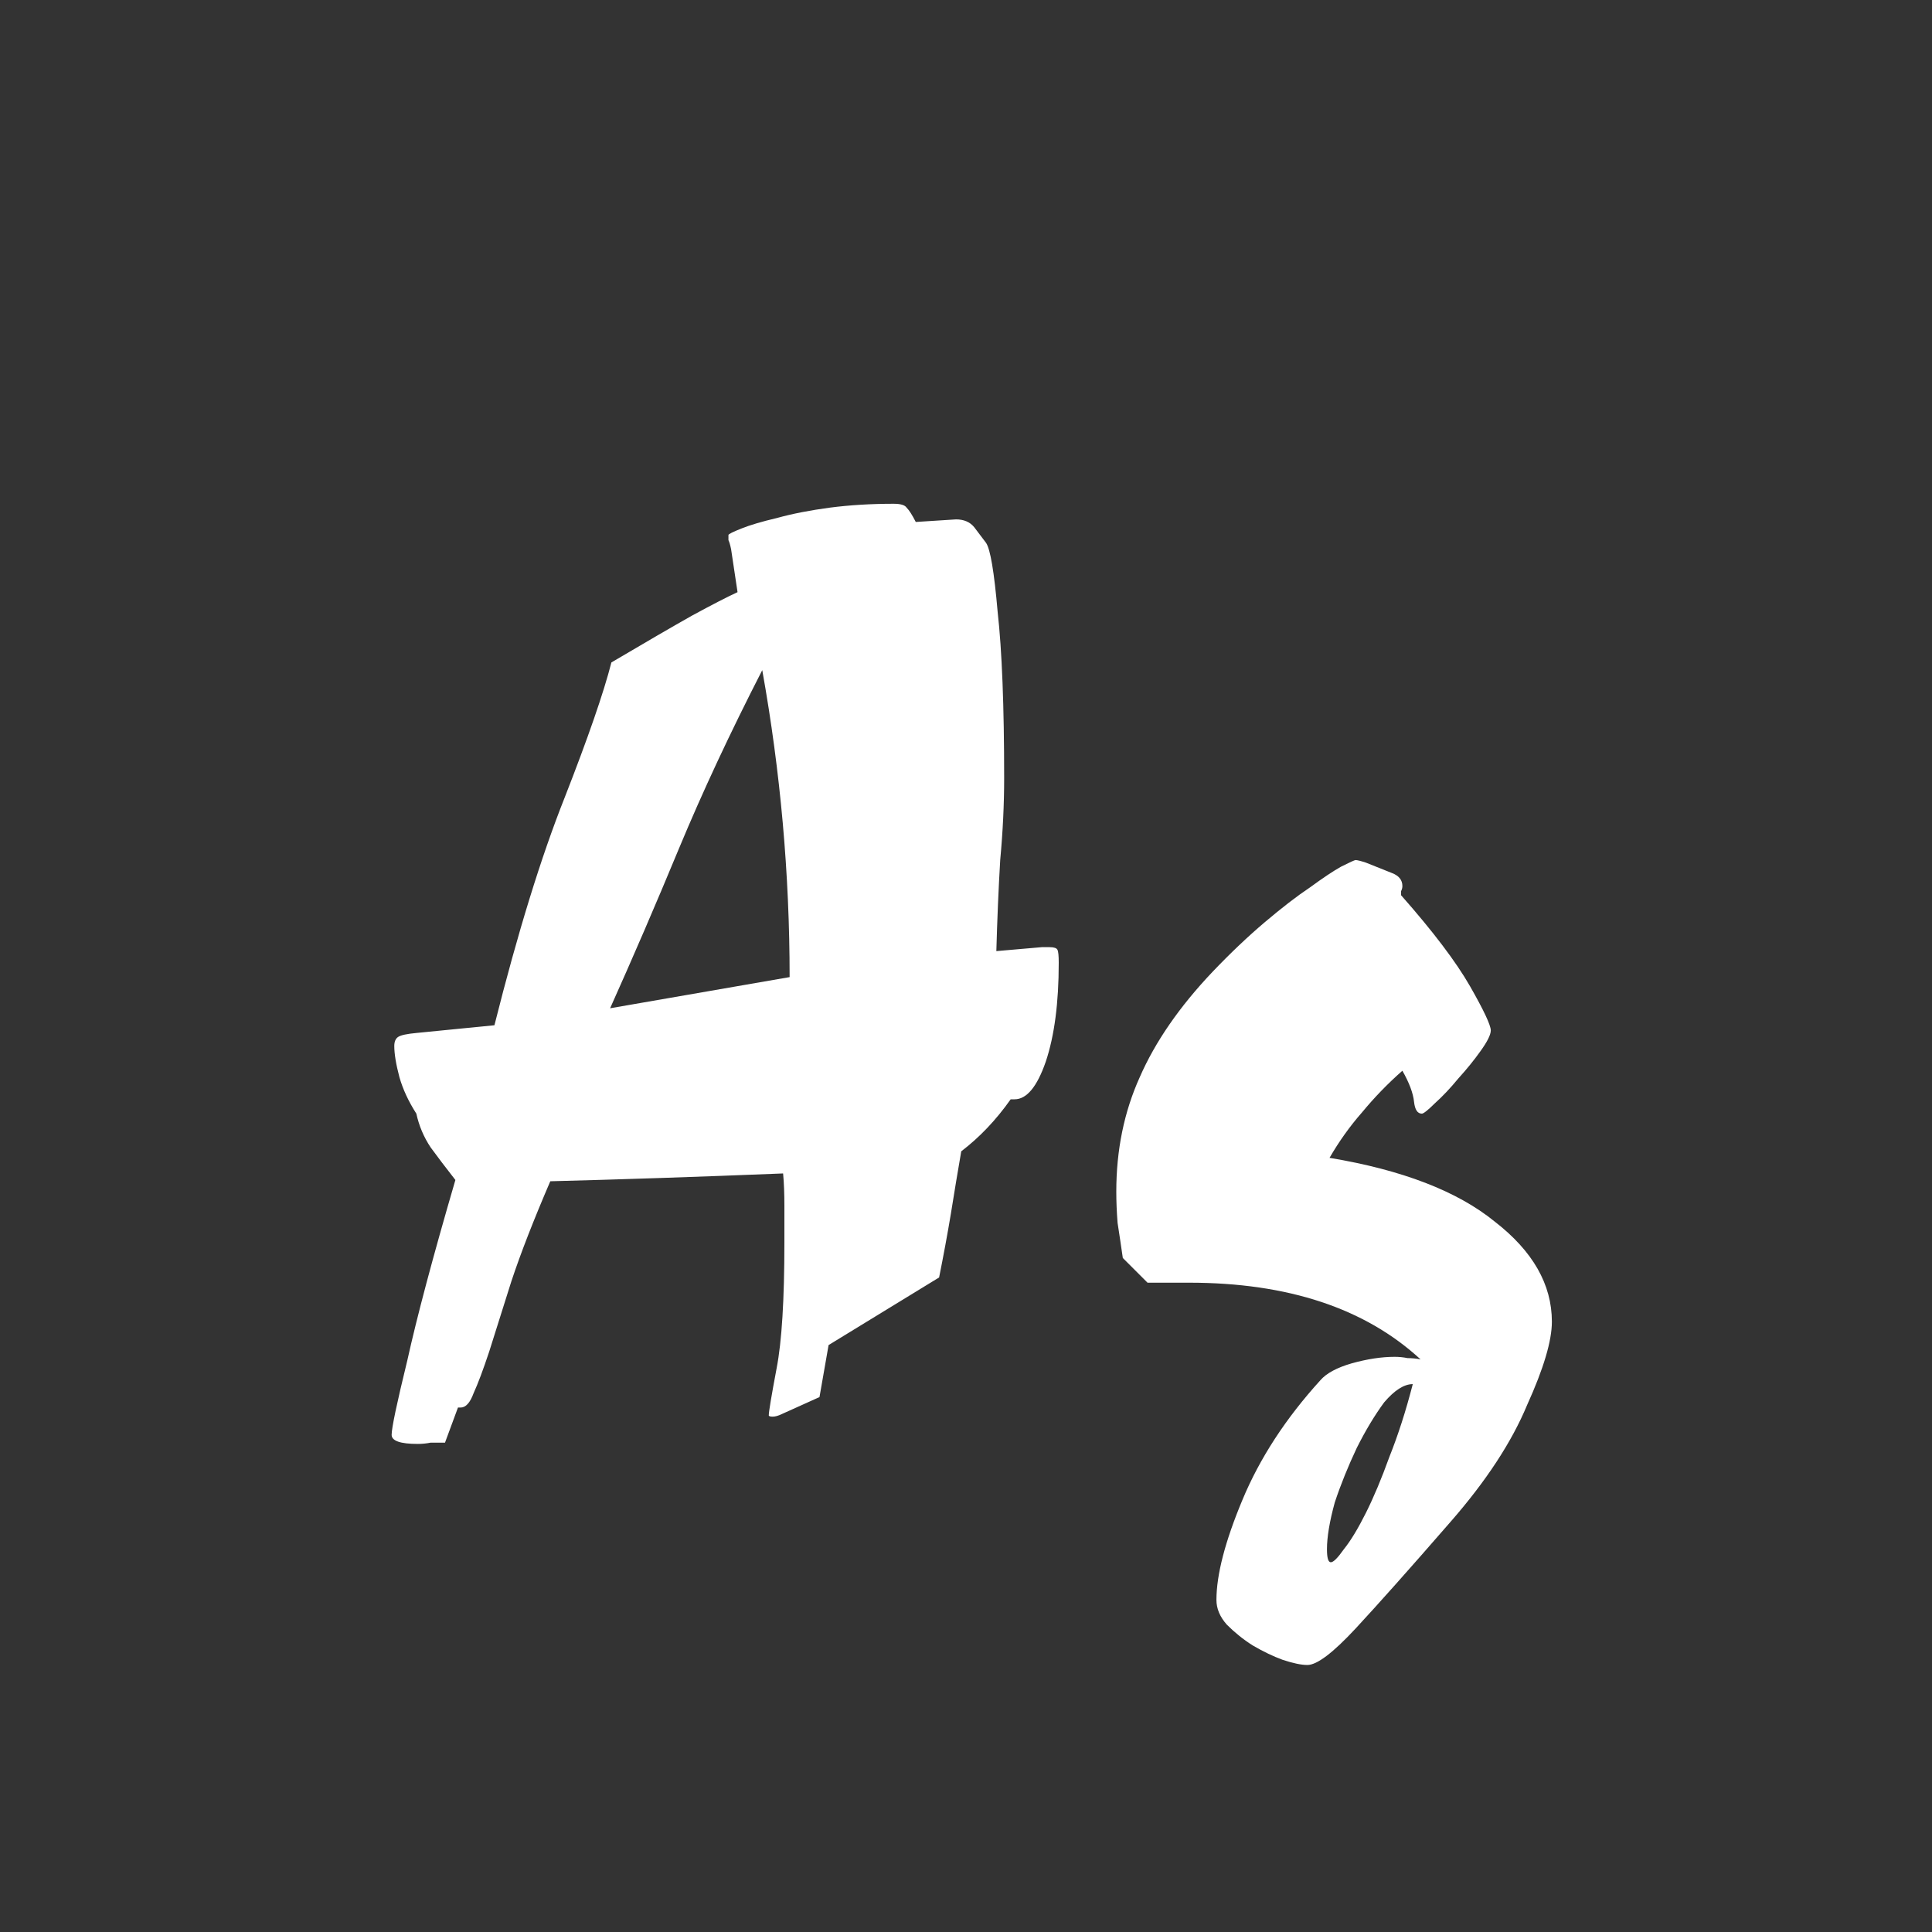 <svg width="24" height="24" viewBox="0 0 24 24" fill="none" xmlns="http://www.w3.org/2000/svg">
<rect x="0" y="0" width="24" height="24" fill="#333333" stroke="none"/>
<path d="M5.528 17.921C5.474 17.921 5.415 17.921 5.35 17.921C5.296 17.932 5.242 17.937 5.189 17.937C4.973 17.937 4.865 17.899 4.865 17.824C4.865 17.738 4.93 17.431 5.059 16.903C5.178 16.365 5.377 15.616 5.657 14.658C5.539 14.507 5.436 14.372 5.35 14.254C5.264 14.125 5.205 13.985 5.172 13.834C5.075 13.683 5.005 13.532 4.962 13.382C4.919 13.22 4.898 13.091 4.898 12.994C4.898 12.94 4.914 12.902 4.946 12.881C4.979 12.859 5.054 12.843 5.172 12.832L6.142 12.736C6.432 11.583 6.723 10.641 7.014 9.909C7.305 9.165 7.499 8.605 7.595 8.229C8.015 7.981 8.349 7.787 8.597 7.647C8.855 7.507 9.044 7.41 9.162 7.356L9.082 6.823C9.071 6.769 9.06 6.732 9.049 6.71C9.049 6.678 9.049 6.656 9.049 6.646C9.049 6.635 9.103 6.608 9.211 6.565C9.319 6.522 9.464 6.479 9.647 6.436C9.841 6.382 10.062 6.339 10.309 6.306C10.557 6.274 10.821 6.258 11.101 6.258C11.187 6.258 11.241 6.274 11.262 6.306C11.295 6.339 11.332 6.398 11.376 6.484L11.876 6.452C11.973 6.452 12.049 6.484 12.102 6.549L12.248 6.742C12.302 6.818 12.35 7.103 12.393 7.599C12.447 8.083 12.474 8.772 12.474 9.666C12.474 9.989 12.458 10.329 12.425 10.684C12.404 11.039 12.388 11.416 12.377 11.815L12.942 11.766H13.039C13.093 11.766 13.126 11.777 13.136 11.799C13.147 11.82 13.152 11.874 13.152 11.96C13.152 12.456 13.099 12.865 12.991 13.188C12.883 13.5 12.754 13.656 12.603 13.656H12.555C12.372 13.915 12.167 14.13 11.941 14.302C11.898 14.55 11.855 14.809 11.812 15.078C11.769 15.336 11.72 15.6 11.666 15.869L10.293 16.709L10.18 17.355L9.712 17.566C9.669 17.587 9.631 17.598 9.599 17.598C9.566 17.598 9.55 17.592 9.55 17.582C9.55 17.539 9.582 17.345 9.647 17C9.712 16.666 9.744 16.144 9.744 15.433C9.744 15.272 9.744 15.121 9.744 14.981C9.744 14.83 9.739 14.695 9.728 14.577C8.662 14.62 7.698 14.652 6.836 14.674C6.632 15.148 6.47 15.562 6.352 15.918C6.244 16.262 6.152 16.553 6.077 16.79C6.002 17.016 5.937 17.189 5.883 17.307C5.84 17.425 5.786 17.485 5.722 17.485H5.689L5.528 17.921ZM9.809 12.138C9.809 10.856 9.695 9.585 9.469 8.325C9.071 9.101 8.726 9.839 8.435 10.539C8.145 11.239 7.859 11.901 7.579 12.525L9.809 12.138ZM13.948 15.627C13.926 15.476 13.905 15.331 13.883 15.191C13.872 15.051 13.867 14.922 13.867 14.803C13.867 14.286 13.964 13.812 14.158 13.382C14.351 12.94 14.653 12.504 15.062 12.073C15.288 11.836 15.504 11.632 15.708 11.459C15.924 11.276 16.112 11.131 16.274 11.023C16.435 10.905 16.564 10.819 16.661 10.765C16.769 10.711 16.828 10.684 16.839 10.684C16.861 10.684 16.904 10.695 16.968 10.716L17.291 10.845C17.378 10.878 17.421 10.932 17.421 11.007C17.421 11.029 17.415 11.05 17.404 11.072C17.404 11.082 17.404 11.099 17.404 11.12C17.803 11.572 18.088 11.949 18.261 12.251C18.433 12.552 18.519 12.736 18.519 12.8C18.519 12.854 18.476 12.94 18.39 13.059C18.314 13.166 18.223 13.279 18.115 13.398C18.018 13.516 17.921 13.619 17.825 13.705C17.738 13.791 17.684 13.834 17.663 13.834C17.609 13.834 17.577 13.786 17.566 13.689C17.555 13.581 17.507 13.452 17.421 13.301C17.238 13.462 17.071 13.635 16.92 13.818C16.769 13.99 16.634 14.179 16.516 14.383C17.421 14.534 18.105 14.798 18.568 15.175C19.041 15.541 19.278 15.956 19.278 16.419C19.278 16.655 19.176 17 18.971 17.452C18.778 17.916 18.46 18.4 18.018 18.906C17.512 19.488 17.119 19.929 16.839 20.231C16.559 20.532 16.36 20.683 16.241 20.683C16.166 20.683 16.064 20.662 15.934 20.619C15.816 20.576 15.692 20.516 15.563 20.441C15.444 20.366 15.337 20.279 15.24 20.182C15.154 20.085 15.111 19.983 15.111 19.875C15.111 19.563 15.218 19.149 15.434 18.632C15.649 18.115 15.972 17.619 16.403 17.145C16.478 17.059 16.608 16.989 16.791 16.936C16.985 16.882 17.162 16.855 17.324 16.855C17.378 16.855 17.431 16.86 17.485 16.871C17.539 16.871 17.593 16.876 17.647 16.887C16.958 16.252 15.999 15.934 14.771 15.934H14.255L13.948 15.627ZM17.55 17.194C17.442 17.194 17.324 17.269 17.195 17.42C17.076 17.582 16.963 17.77 16.855 17.985C16.748 18.212 16.656 18.438 16.581 18.664C16.516 18.901 16.484 19.095 16.484 19.245C16.484 19.353 16.5 19.407 16.532 19.407C16.564 19.407 16.618 19.353 16.694 19.245C16.78 19.138 16.871 18.987 16.968 18.793C17.065 18.599 17.162 18.368 17.259 18.099C17.367 17.829 17.464 17.528 17.55 17.194Z" fill="white"/>
</svg>
